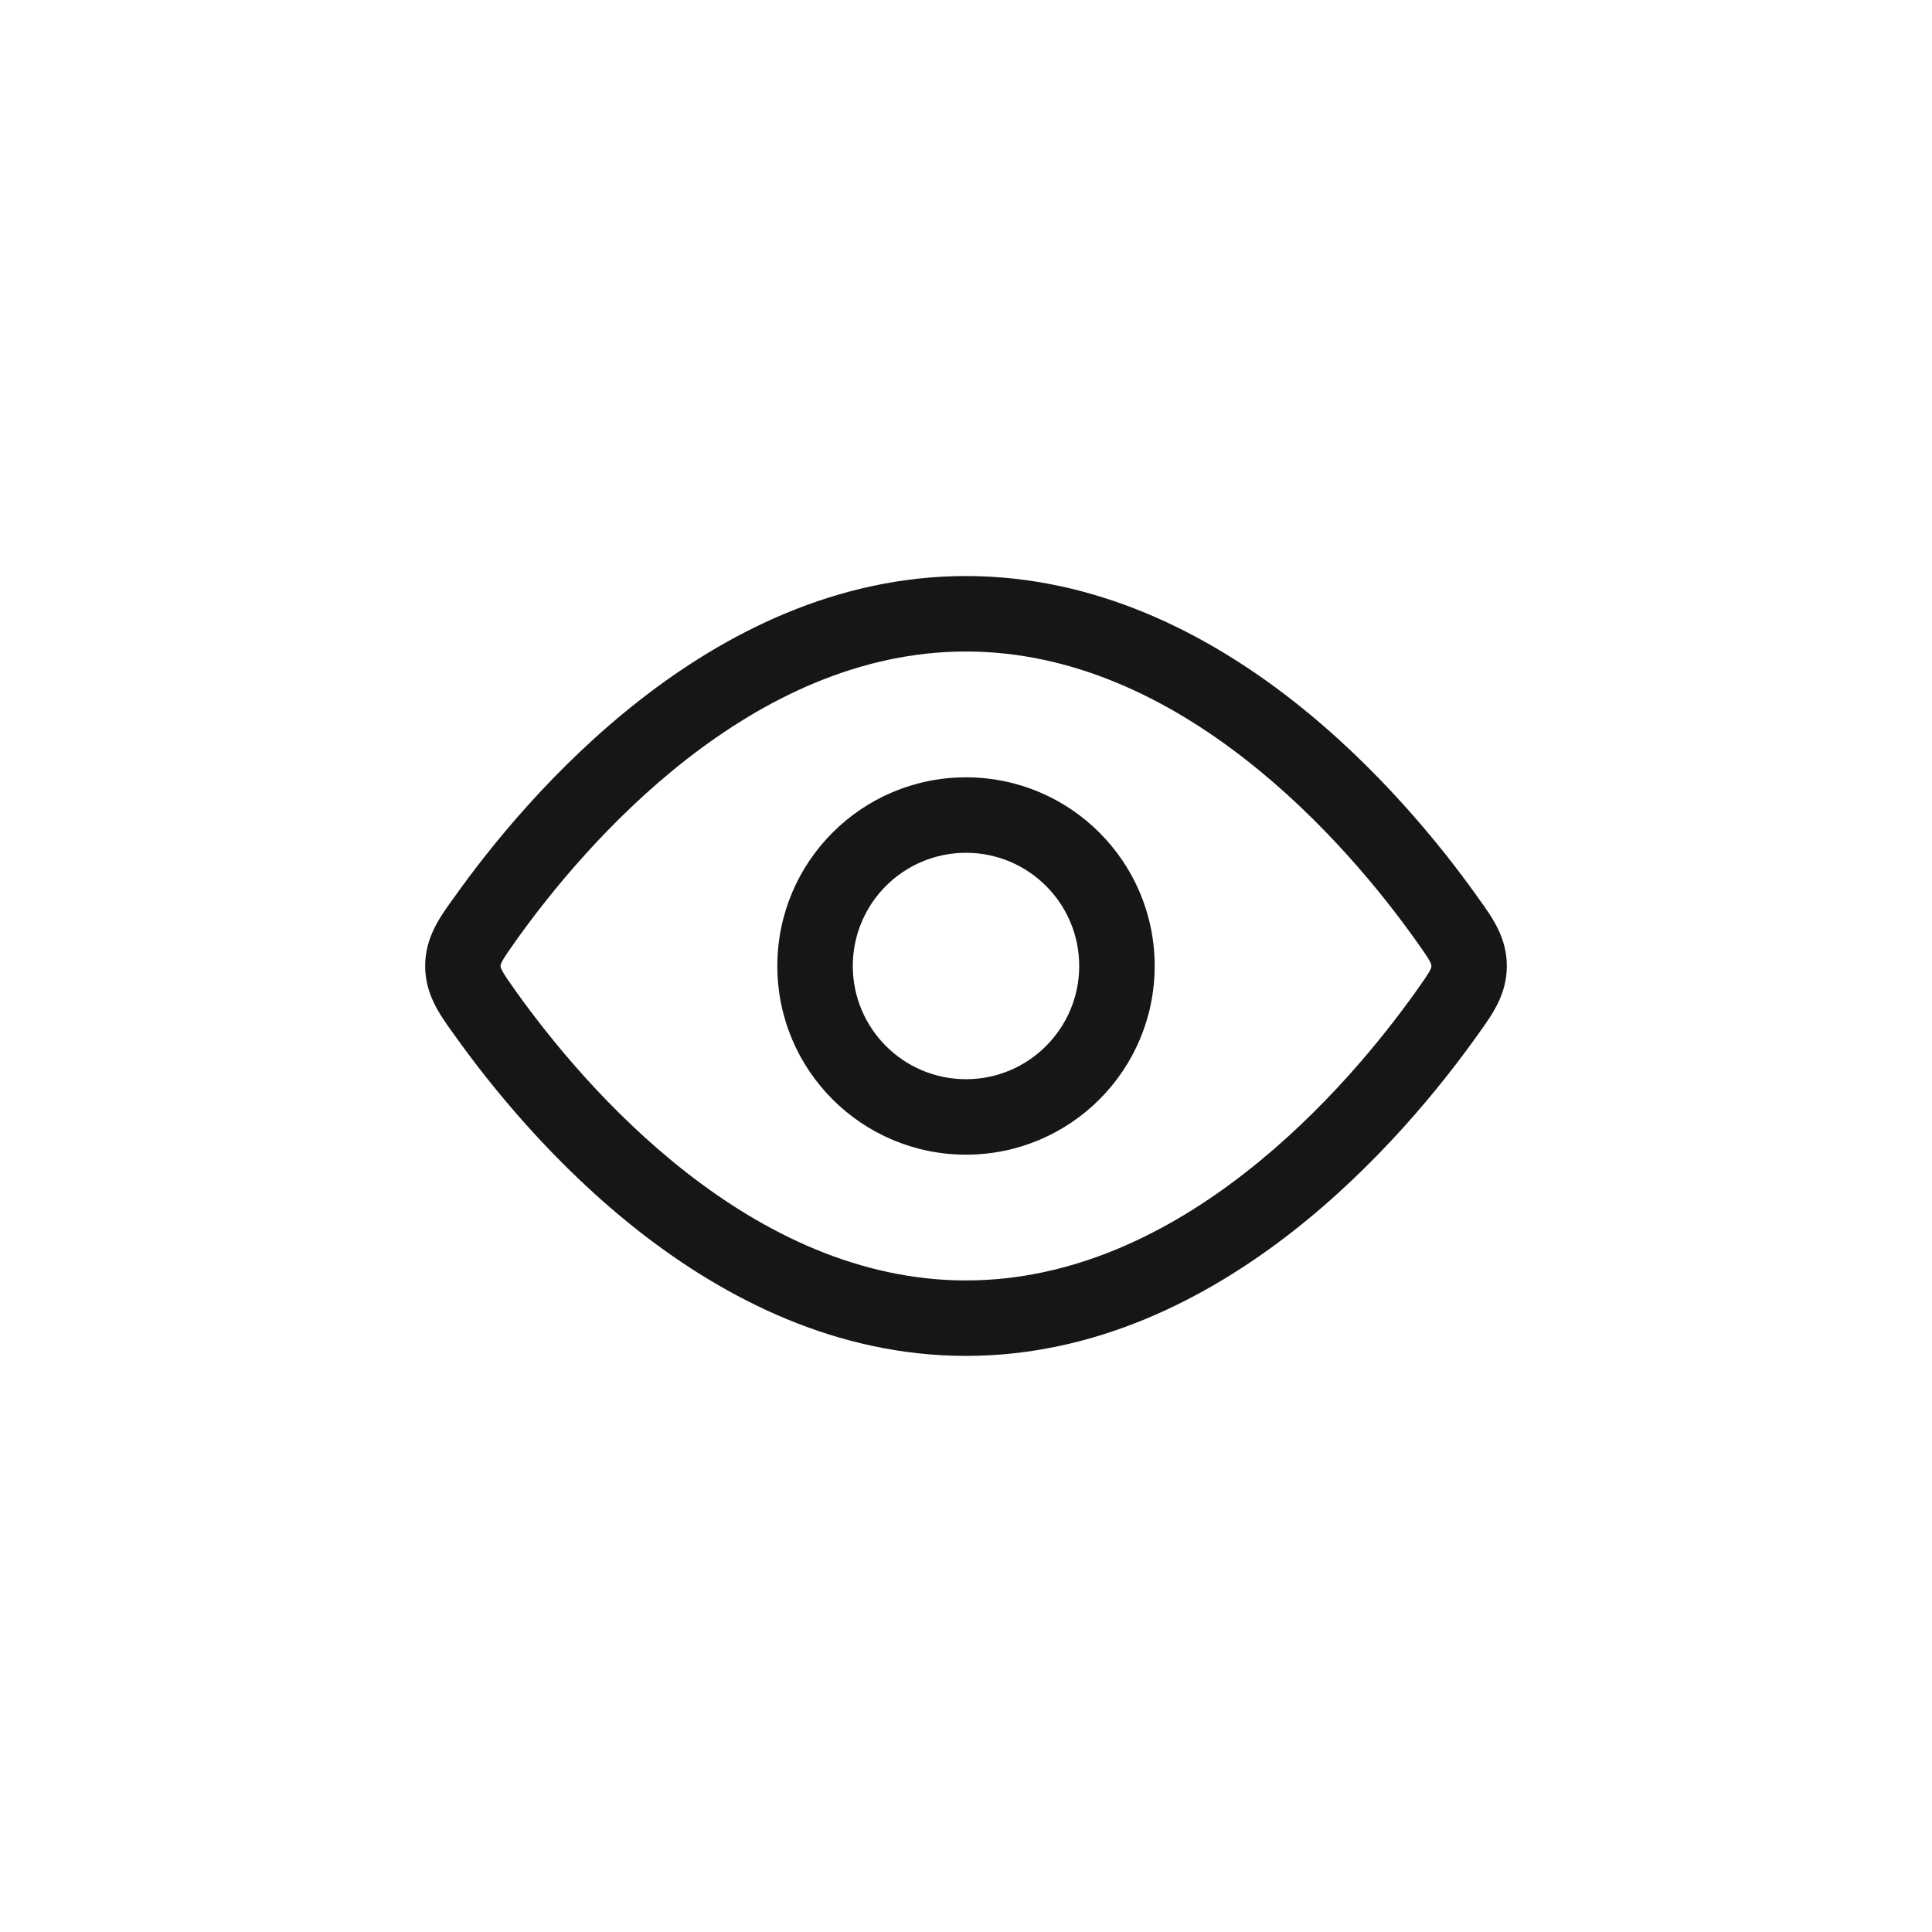 <svg width="32" height="32" viewBox="0 0 32 32" fill="none" xmlns="http://www.w3.org/2000/svg">
<path fill-rule="evenodd" clip-rule="evenodd" d="M16 19.125C14.274 19.125 12.875 17.726 12.875 16C12.875 14.274 14.274 12.875 16 12.875C17.726 12.875 19.125 14.274 19.125 16C19.125 17.726 17.726 19.125 16 19.125ZM14.125 16C14.125 17.035 14.964 17.875 16 17.875C17.035 17.875 17.875 17.035 17.875 16C17.875 14.964 17.035 14.125 16 14.125C14.964 14.125 14.125 14.964 14.125 16Z" fill="#161616"/>
<path fill-rule="evenodd" clip-rule="evenodd" d="M16 9.541C13.858 9.541 12.021 10.484 10.6 11.594C9.177 12.705 8.126 14.016 7.538 14.841L7.493 14.903C7.282 15.196 7.042 15.531 7.042 16C7.042 16.468 7.282 16.803 7.493 17.097L7.538 17.159C8.126 17.983 9.177 19.295 10.6 20.406C12.021 21.515 13.858 22.458 16 22.458C18.142 22.458 19.978 21.515 21.4 20.406C22.822 19.295 23.874 17.983 24.462 17.159L24.506 17.097C24.717 16.803 24.958 16.468 24.958 16C24.958 15.531 24.717 15.196 24.506 14.903L24.462 14.841C23.874 14.016 22.822 12.705 21.4 11.594C19.978 10.484 18.142 9.541 16 9.541ZM8.555 15.567C9.106 14.795 10.077 13.588 11.369 12.579C12.663 11.569 14.234 10.791 16 10.791C17.765 10.791 19.337 11.569 20.63 12.579C21.923 13.588 22.894 14.795 23.444 15.567C23.58 15.758 23.645 15.851 23.684 15.925C23.708 15.972 23.708 15.985 23.708 15.998L23.708 16L23.708 16.002C23.708 16.015 23.708 16.027 23.684 16.075C23.645 16.149 23.58 16.242 23.444 16.433C22.894 17.204 21.923 18.411 20.63 19.42C19.337 20.43 17.765 21.208 16 21.208C14.234 21.208 12.663 20.43 11.369 19.42C10.077 18.411 9.106 17.204 8.555 16.433C8.419 16.242 8.355 16.149 8.316 16.075C8.291 16.027 8.291 16.015 8.291 16.002L8.291 16L8.291 15.998C8.291 15.985 8.291 15.972 8.316 15.925C8.355 15.851 8.419 15.758 8.555 15.567Z" fill="#161616"/>
</svg>
